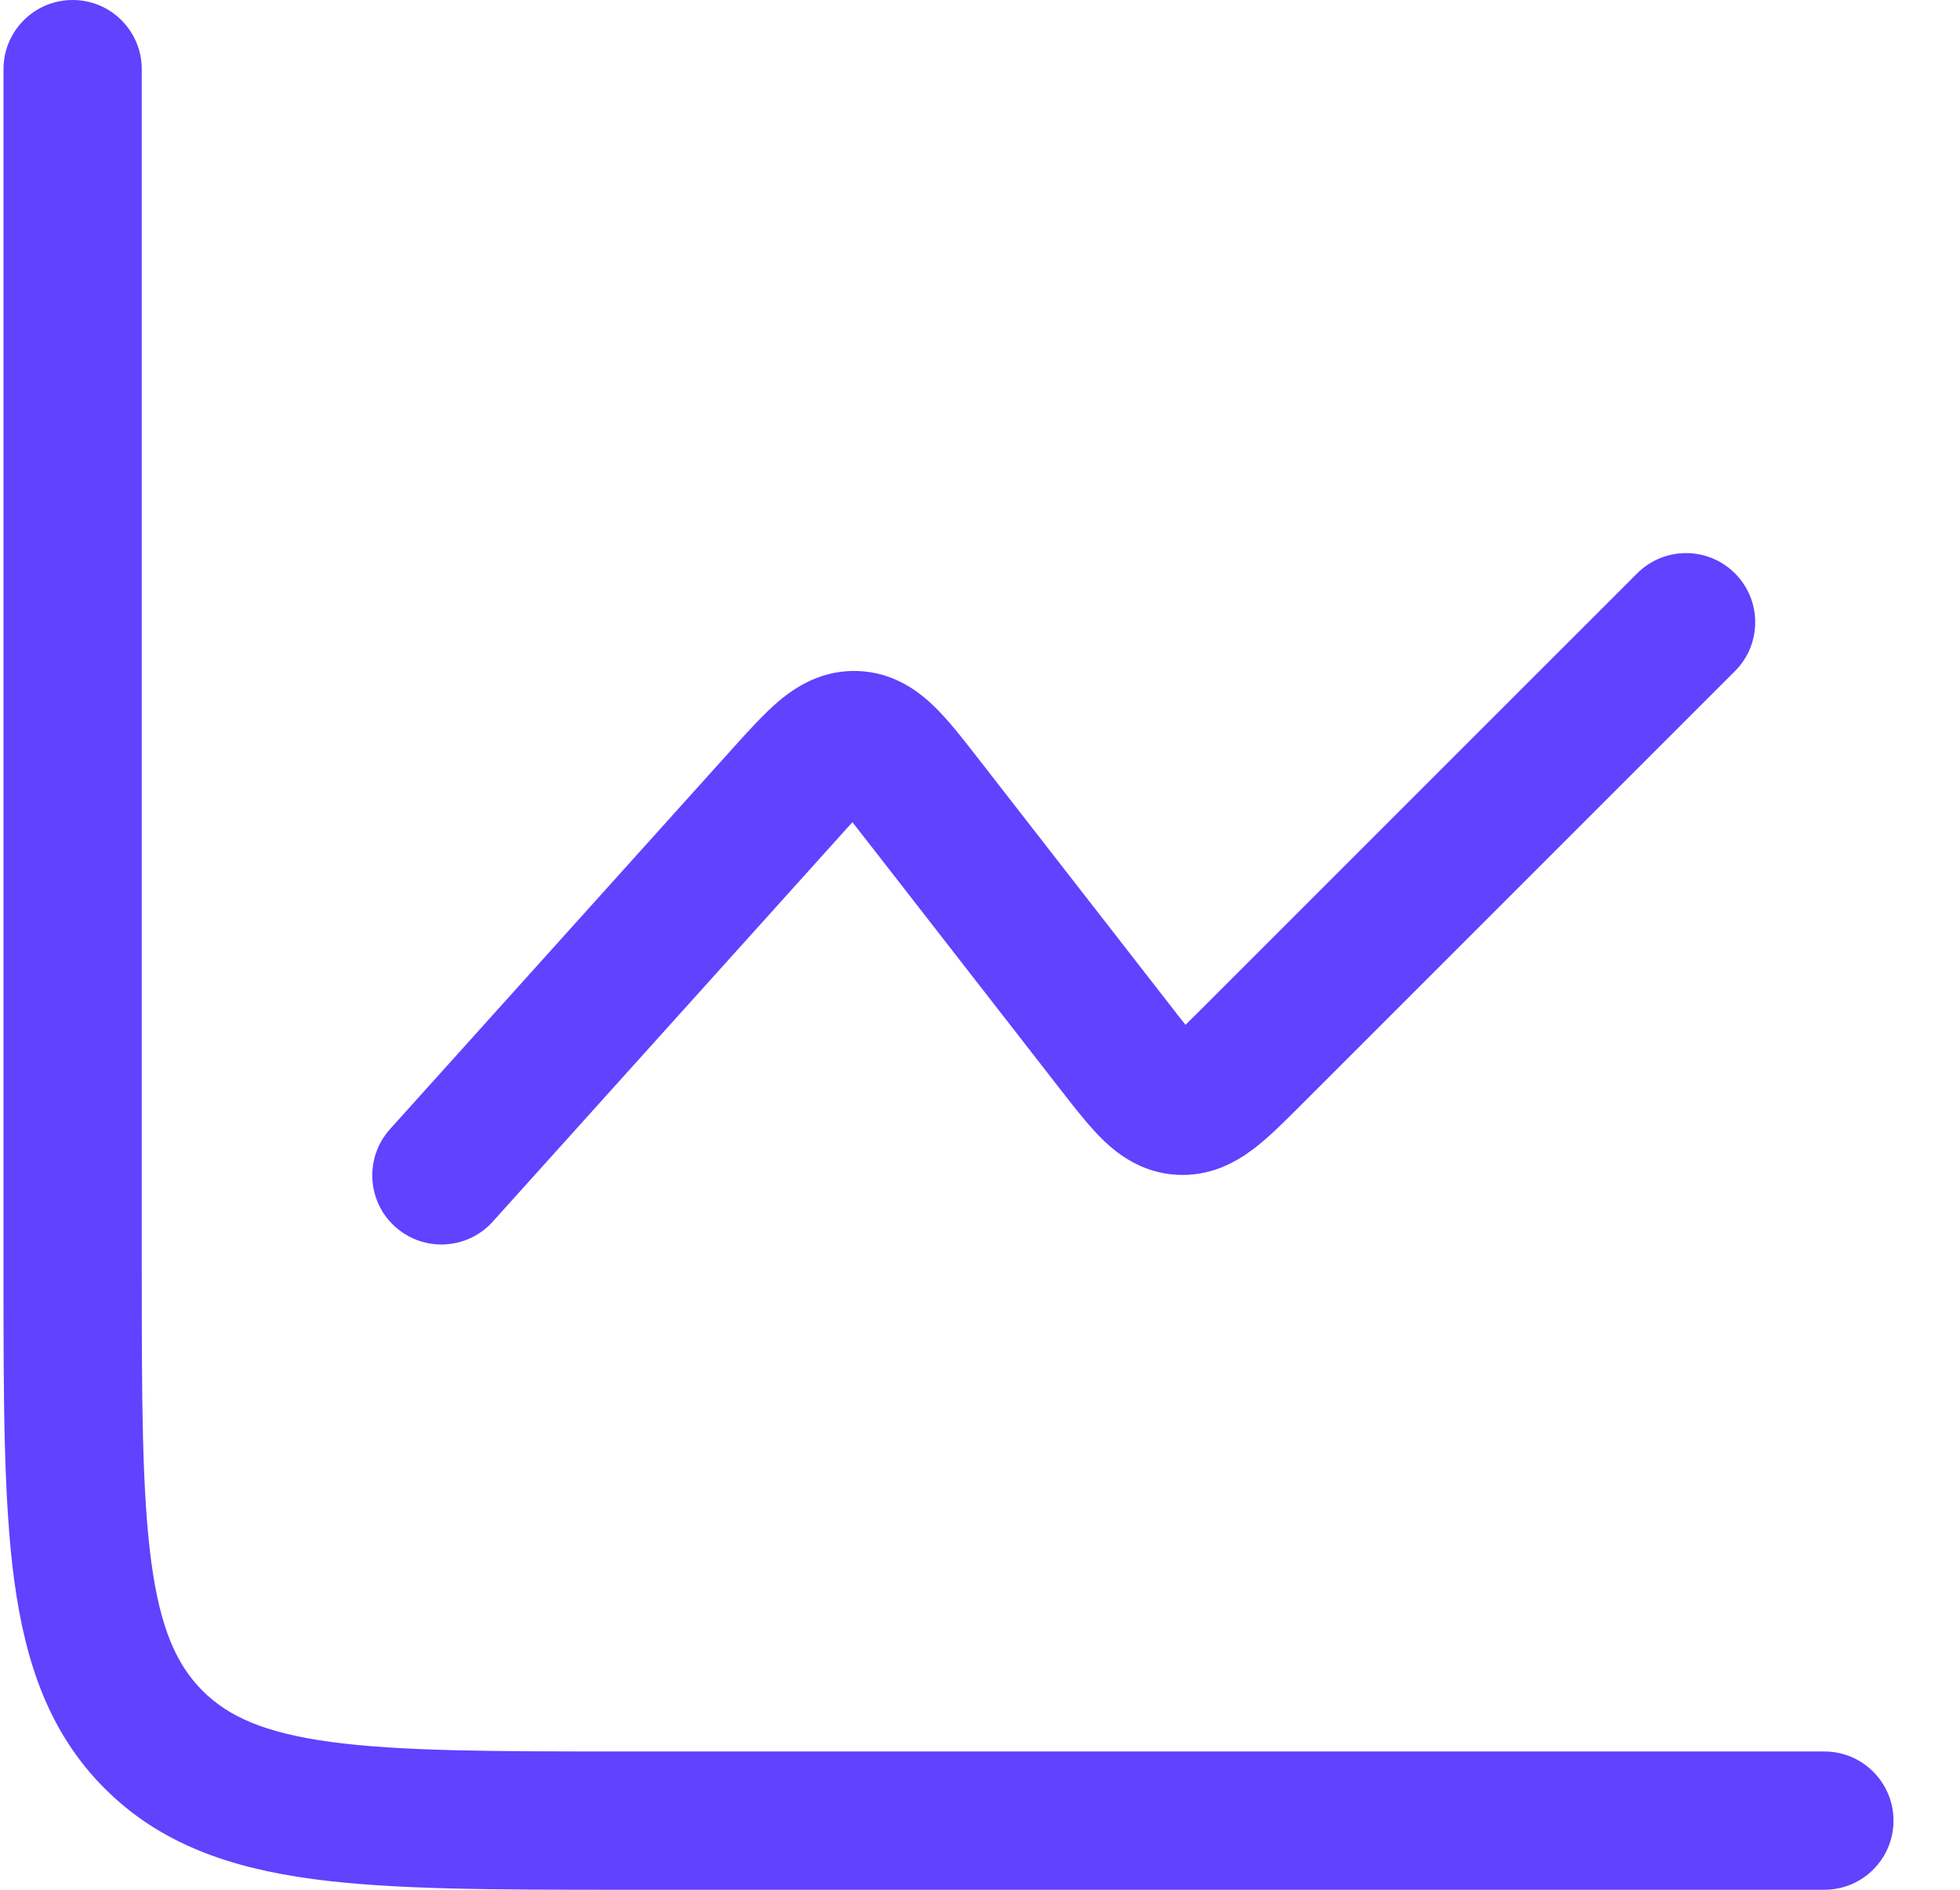 <svg width="28" height="27" viewBox="0 0 28 27" fill="none" xmlns="http://www.w3.org/2000/svg">
<path d="M2.025 0.988C2.025 0.442 1.583 0 1.038 0C0.492 0 0.05 0.442 0.05 0.988V18.182C0.05 19.983 0.05 21.435 0.203 22.577C0.363 23.762 0.704 24.761 1.496 25.553C2.289 26.346 3.287 26.687 4.473 26.847C5.615 27 7.067 27 8.868 27H26.062C26.608 27 27.05 26.558 27.05 26.012C27.05 25.467 26.608 25.024 26.062 25.024H8.94C7.05 25.024 5.731 25.022 4.736 24.889C3.77 24.759 3.258 24.521 2.893 24.156C2.529 23.792 2.291 23.28 2.161 22.314C2.028 21.319 2.025 20 2.025 18.11V0.988Z" fill="#6042FF"/>
<path d="M24.785 9.589C25.171 9.203 25.171 8.577 24.785 8.192C24.399 7.806 23.774 7.806 23.388 8.192L17.199 14.381C17.095 14.485 17.01 14.569 16.936 14.642C16.87 14.561 16.797 14.466 16.707 14.35L13.947 10.802C13.751 10.55 13.545 10.285 13.343 10.09C13.111 9.865 12.757 9.605 12.255 9.587C11.754 9.569 11.382 9.803 11.134 10.01C10.919 10.191 10.694 10.44 10.48 10.678L5.572 16.132C5.207 16.537 5.24 17.162 5.645 17.527C6.051 17.892 6.675 17.859 7.04 17.453L11.915 12.038C12.018 11.922 12.103 11.828 12.178 11.748C12.246 11.834 12.324 11.934 12.419 12.056L15.177 15.602C15.364 15.842 15.562 16.096 15.756 16.285C15.982 16.504 16.32 16.754 16.802 16.784C17.284 16.814 17.651 16.608 17.902 16.419C18.119 16.256 18.346 16.027 18.561 15.813L24.785 9.589Z" fill="#6042FF"/>
</svg>
